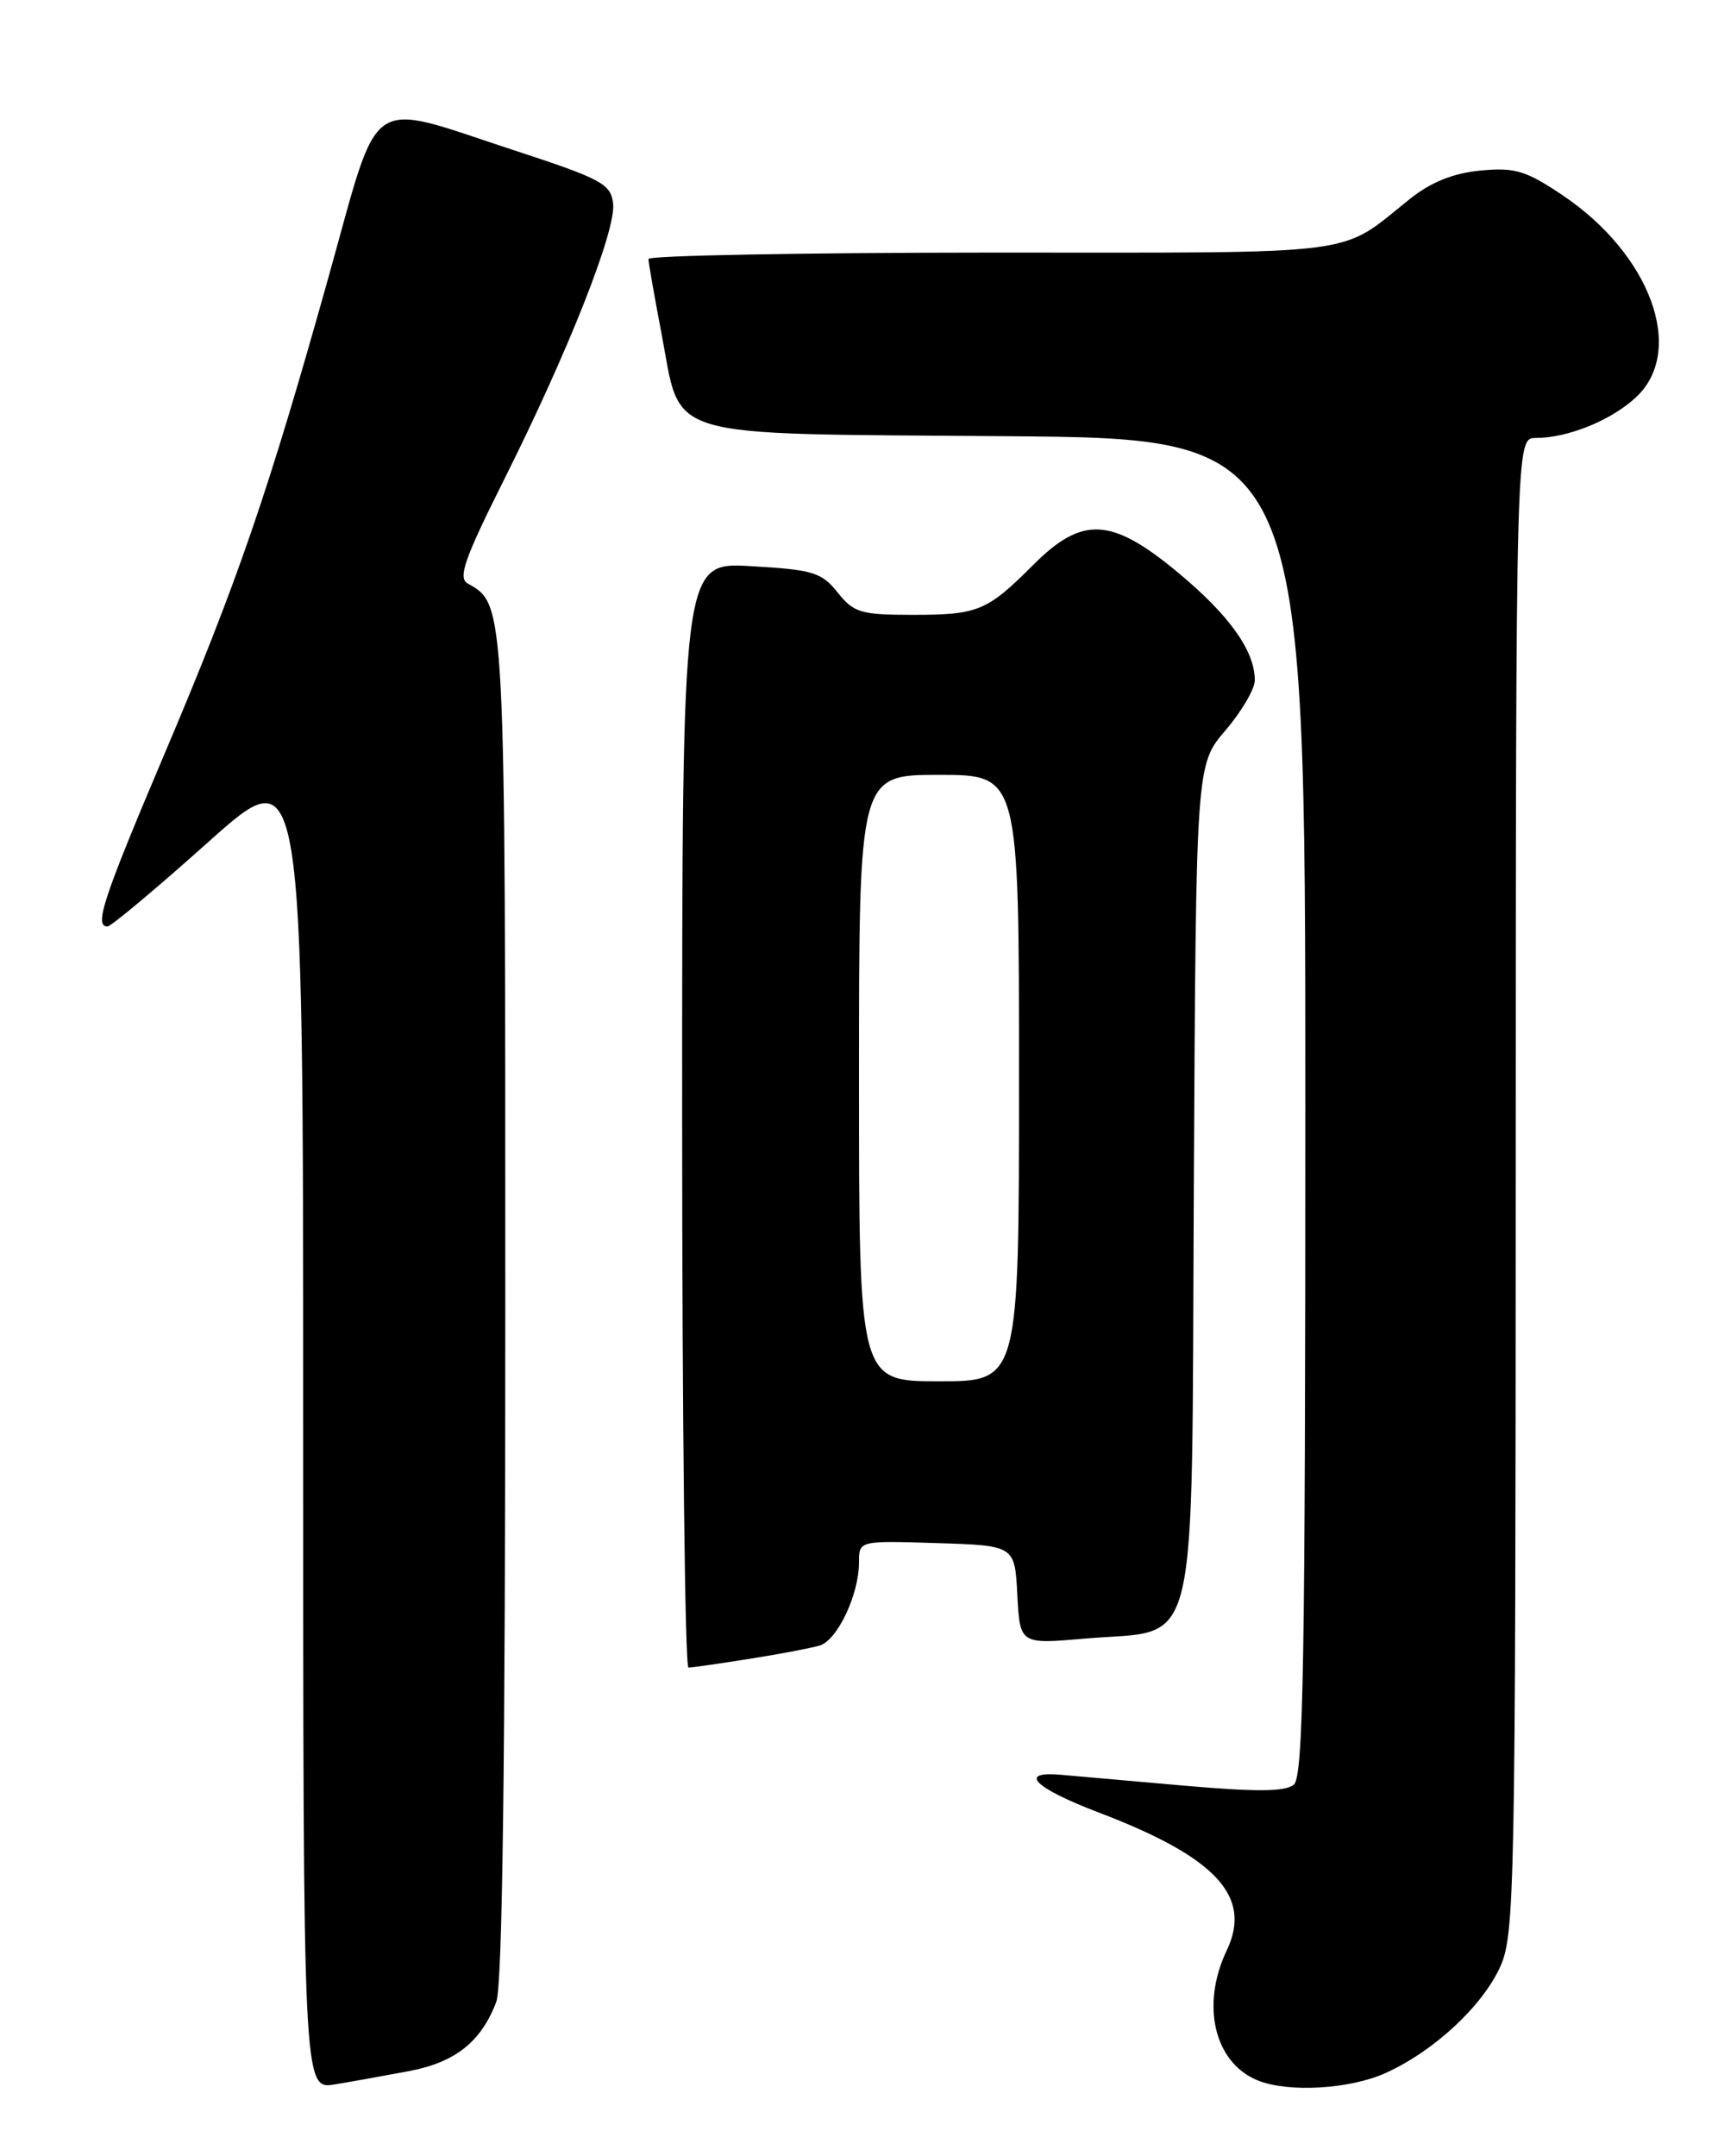 <?xml version="1.0" encoding="UTF-8" standalone="no"?>
<!DOCTYPE svg PUBLIC "-//W3C//DTD SVG 1.1//EN" "http://www.w3.org/Graphics/SVG/1.1/DTD/svg11.dtd" >
<svg xmlns="http://www.w3.org/2000/svg" xmlns:xlink="http://www.w3.org/1999/xlink" version="1.1" viewBox="0 0 204 256">
 <g >
 <path fill="currentColor"
d=" M 48.62 245.89 C 54.07 244.85 57.14 242.41 58.93 237.68 C 59.66 235.78 60.00 209.26 60.00 155.39 C 60.00 71.29 60.03 71.79 55.54 69.28 C 54.35 68.62 55.14 66.37 59.84 56.98 C 67.49 41.70 73.18 27.32 72.80 24.16 C 72.53 21.83 71.43 21.24 61.00 17.83 C 43.27 12.03 45.22 10.70 39.05 32.75 C 31.84 58.51 28.17 69.17 19.47 89.66 C 12.24 106.71 11.15 110.00 12.76 110.00 C 13.18 110.00 18.58 105.48 24.76 99.95 C 36.00 89.90 36.00 89.90 36.00 169.00 C 36.00 248.09 36.00 248.09 39.75 247.48 C 41.81 247.14 45.80 246.42 48.62 245.89 Z  M 164.57 246.11 C 170.29 243.51 176.00 238.21 178.14 233.51 C 179.85 229.73 179.96 224.43 179.98 140.75 C 180.00 52.00 180.00 52.00 182.35 52.00 C 186.16 52.00 191.30 49.92 194.25 47.18 C 200.20 41.66 196.02 30.20 185.50 23.15 C 181.17 20.25 179.87 19.86 175.79 20.25 C 172.57 20.56 169.94 21.61 167.44 23.60 C 158.81 30.48 162.60 29.99 117.75 29.99 C 95.34 30.00 77.00 30.34 77.00 30.75 C 77.00 31.16 77.69 35.10 78.53 39.50 C 80.99 52.37 77.94 51.45 119.53 51.79 C 155.00 52.07 155.00 52.07 155.00 131.41 C 155.00 197.43 154.77 210.95 153.63 211.89 C 152.61 212.74 149.15 212.76 140.38 211.99 C 133.85 211.41 127.38 210.84 126.00 210.72 C 120.78 210.26 122.80 212.28 130.50 215.21 C 144.41 220.51 148.72 225.16 145.67 231.56 C 142.56 238.08 144.19 244.92 149.36 247.01 C 153.00 248.48 160.30 248.05 164.57 246.11 Z  M 89.00 196.95 C 92.58 196.39 96.33 195.67 97.34 195.37 C 99.44 194.73 102.00 189.31 102.00 185.49 C 102.00 182.92 102.00 182.92 111.25 183.21 C 120.50 183.50 120.50 183.50 120.80 189.36 C 121.11 195.22 121.11 195.22 128.80 194.55 C 142.63 193.34 141.46 198.20 141.76 140.54 C 142.02 90.80 142.02 90.80 145.51 86.72 C 147.43 84.48 149.00 81.80 149.00 80.77 C 149.00 77.29 146.00 73.07 139.94 68.03 C 131.99 61.41 128.54 61.22 122.70 67.06 C 117.19 72.57 116.16 73.00 108.35 73.00 C 102.22 73.00 101.38 72.75 99.46 70.34 C 97.55 67.95 96.53 67.64 89.17 67.22 C 81.00 66.74 81.00 66.74 81.00 132.37 C 81.00 168.47 81.34 198.00 81.75 197.99 C 82.16 197.99 85.42 197.52 89.00 196.95 Z  M 102.00 128.00 C 102.00 92.00 102.00 92.00 111.50 92.00 C 121.00 92.00 121.00 92.00 121.00 128.00 C 121.00 164.00 121.00 164.00 111.50 164.00 C 102.00 164.00 102.00 164.00 102.00 128.00 Z "/>
</g>
</svg>